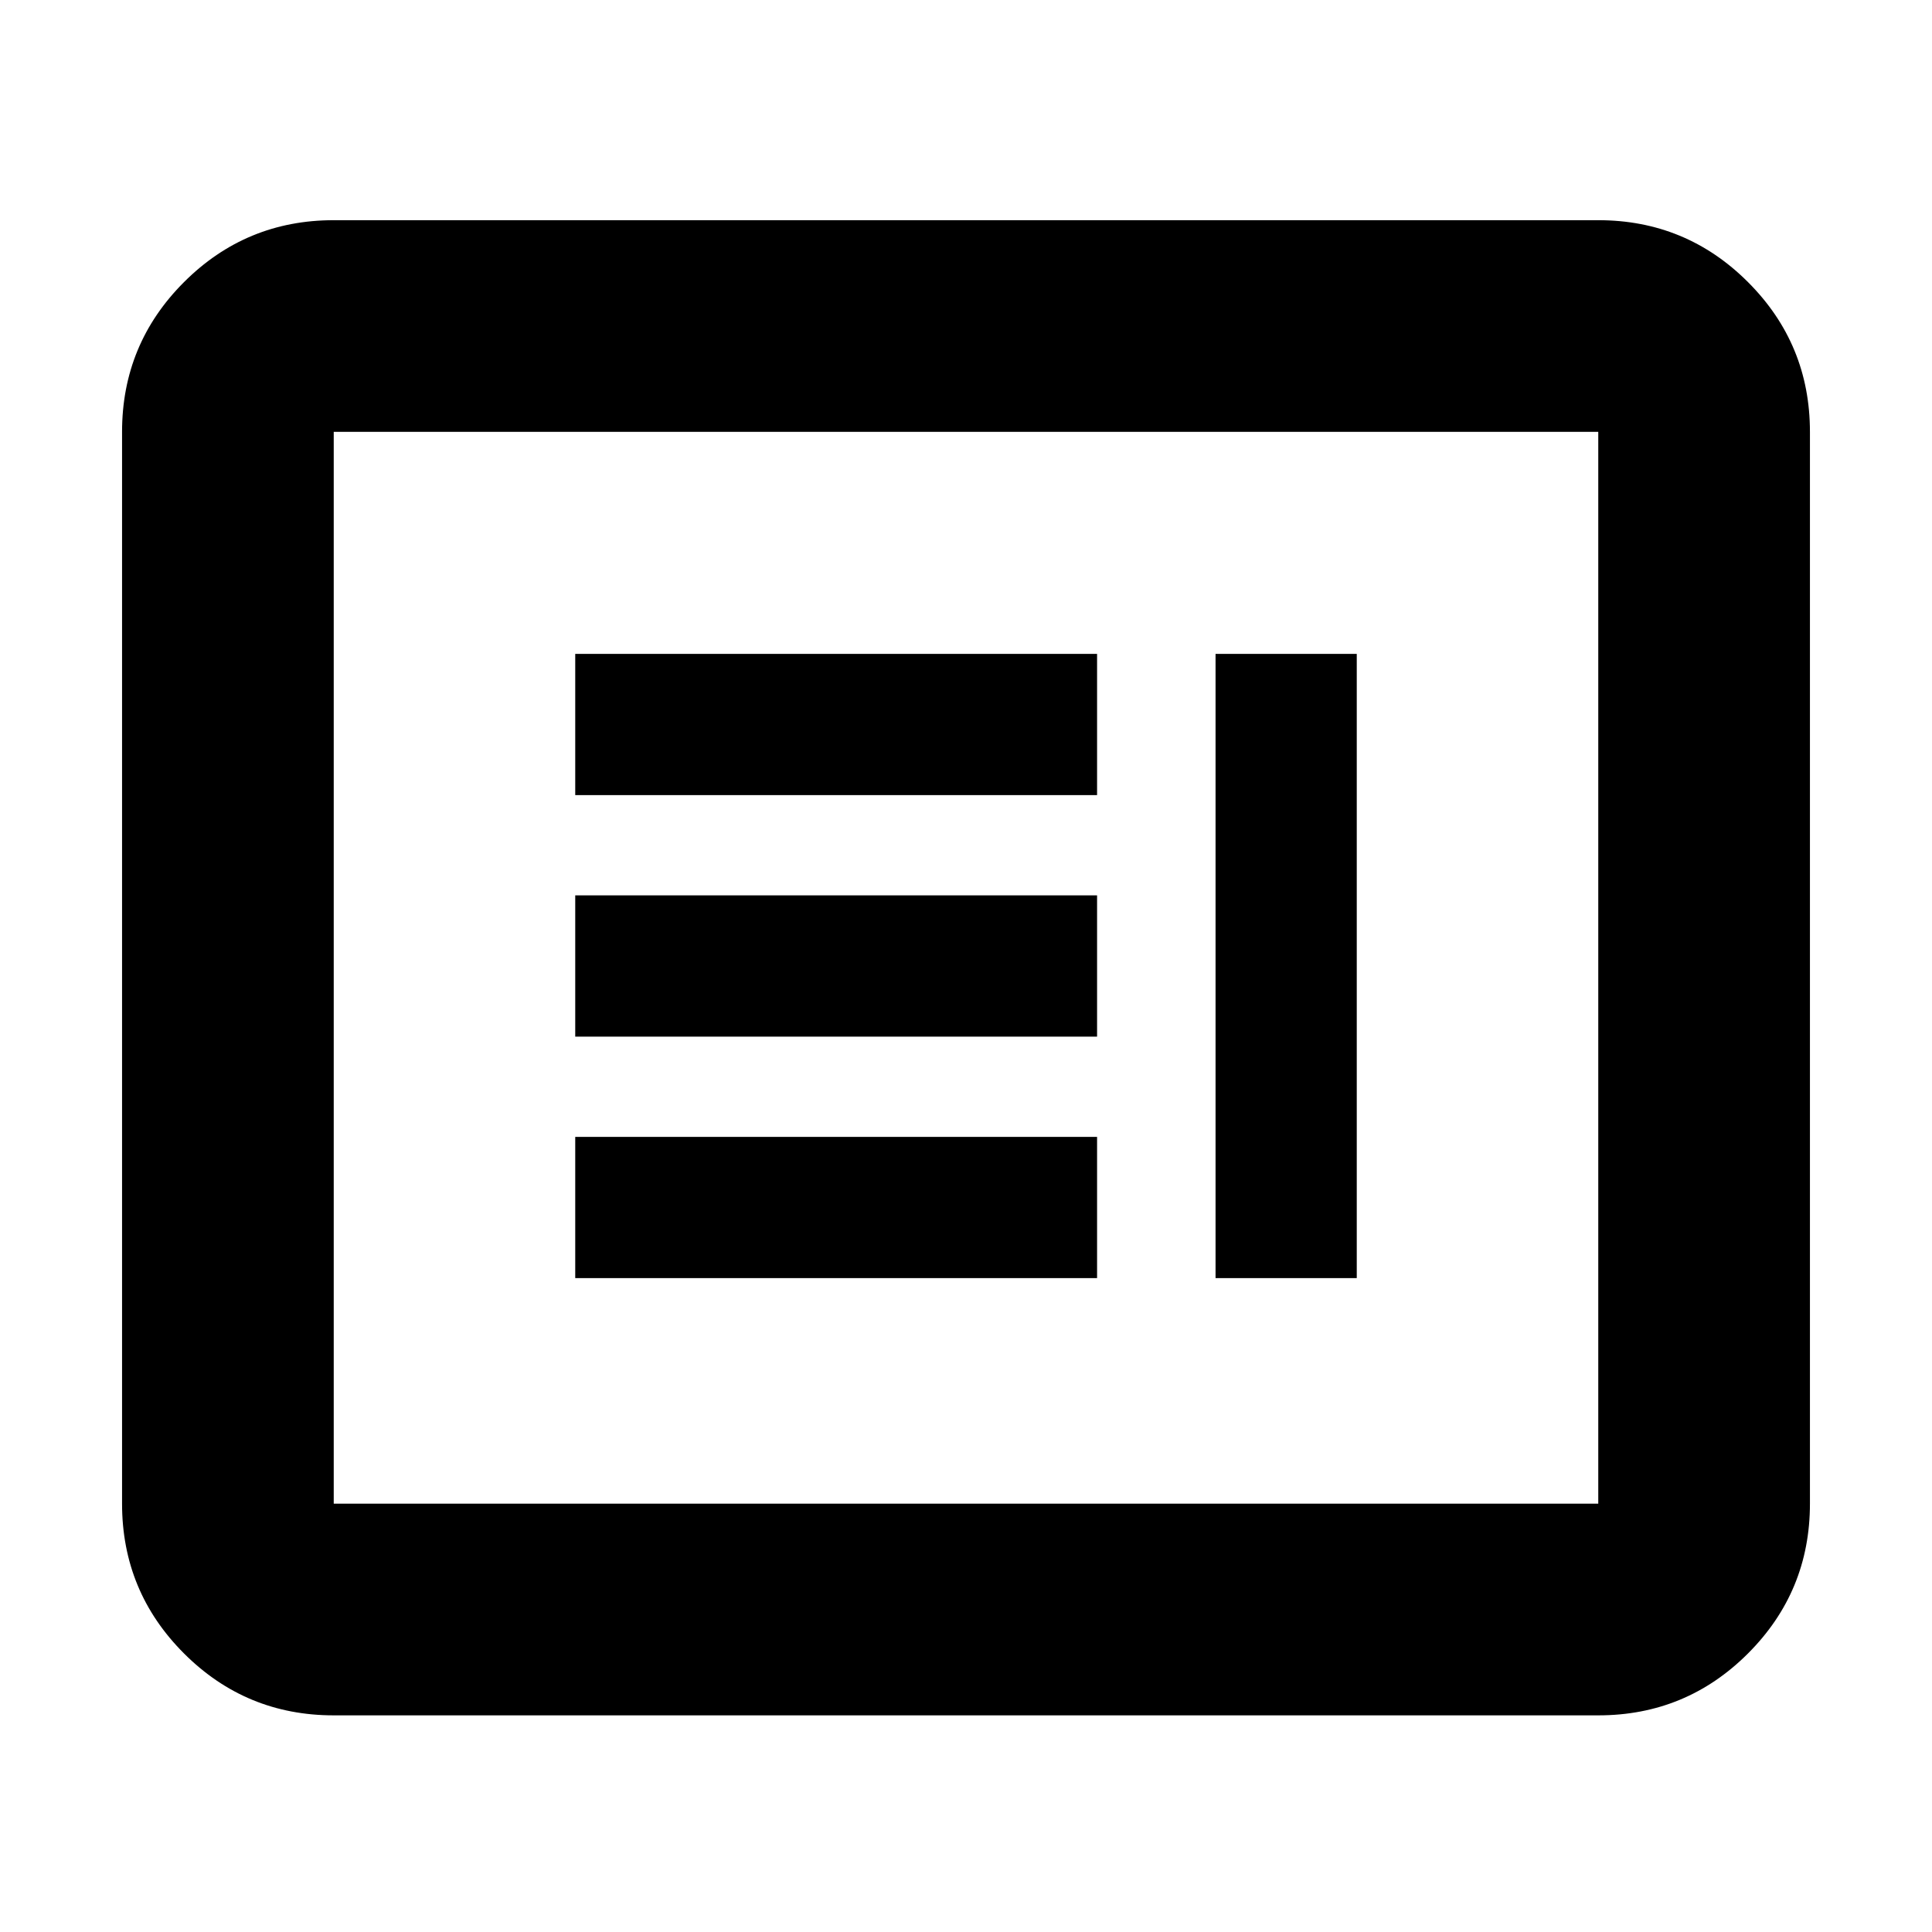 <svg xmlns="http://www.w3.org/2000/svg" height="20" viewBox="0 -960 960 960" width="20"><path d="M285.83-324.91h259.3v-70.18h-259.3v70.18Zm318.17 0h70.17v-310.18H604v310.18Zm-318.17-120h259.3v-70.18h-259.3v70.18Zm0-120h259.3v-70.18h-259.3v70.18Zm-120 457.26q-43.63 0-74.41-30.77-30.77-30.78-30.77-74.41v-532.58q0-43.63 30.77-74.4 30.78-30.78 74.41-30.78h628.34q43.63 0 74.41 30.78 30.77 30.77 30.77 74.4v532.58q0 43.63-30.77 74.41-30.78 30.77-74.41 30.77H165.83Zm0-105.18h628.34v-532.58H165.83v532.58Zm0 0v-532.58 532.58Z"/></svg>